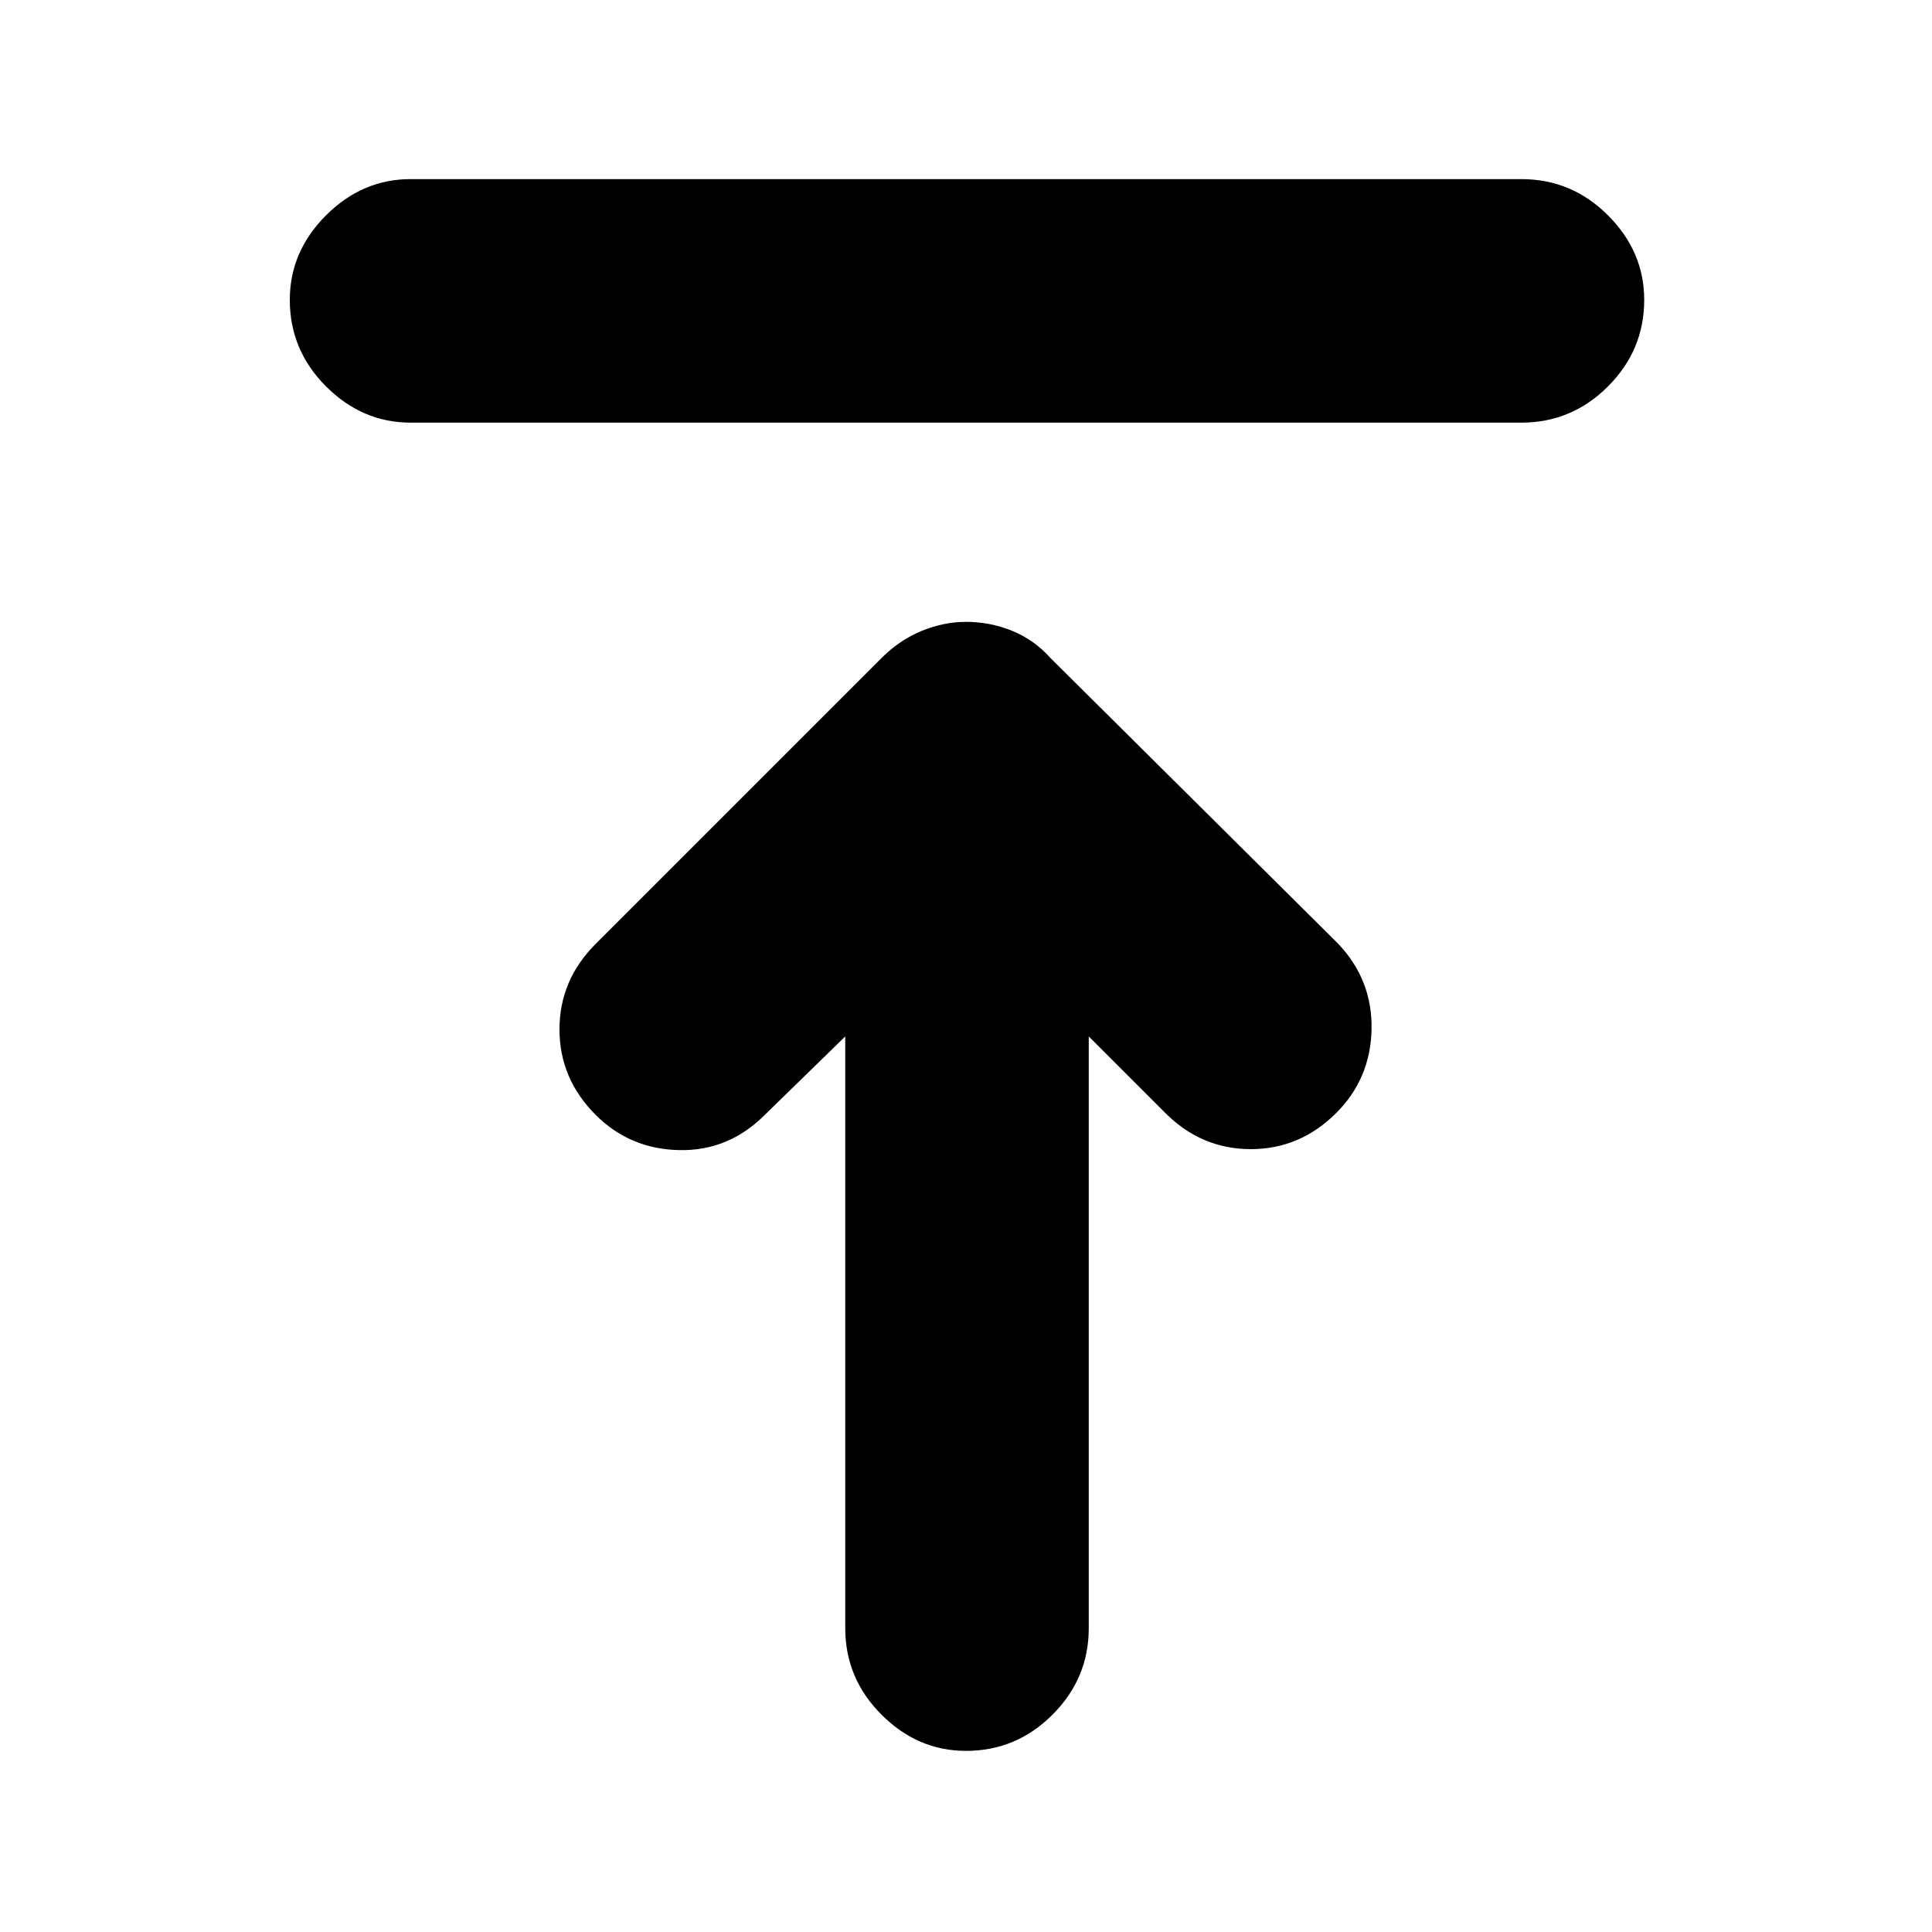 <svg xmlns="http://www.w3.org/2000/svg" height="24" width="24"><path d="M5.1 5.25q-.6 0-1.05-.45-.45-.45-.45-1.075 0-.6.45-1.05.45-.45 1.05-.45h13.8q.625 0 1.075.45.45.45.45 1.05 0 .625-.45 1.075-.45.45-1.075.45Zm6.9 16.5q-.6 0-1.05-.45-.45-.45-.45-1.075v-7.35l-1 .975q-.45.45-1.062.437-.613-.012-1.038-.437-.45-.45-.45-1.063 0-.612.45-1.062l3.55-3.55q.225-.225.5-.338.275-.112.55-.112.3 0 .575.112.275.113.475.338l3.575 3.55q.425.45.413 1.062-.013.613-.438 1.038-.45.45-1.062.45-.613 0-1.063-.45l-.95-.95v7.35q0 .625-.45 1.075-.45.45-1.075.45Z"/></svg>
